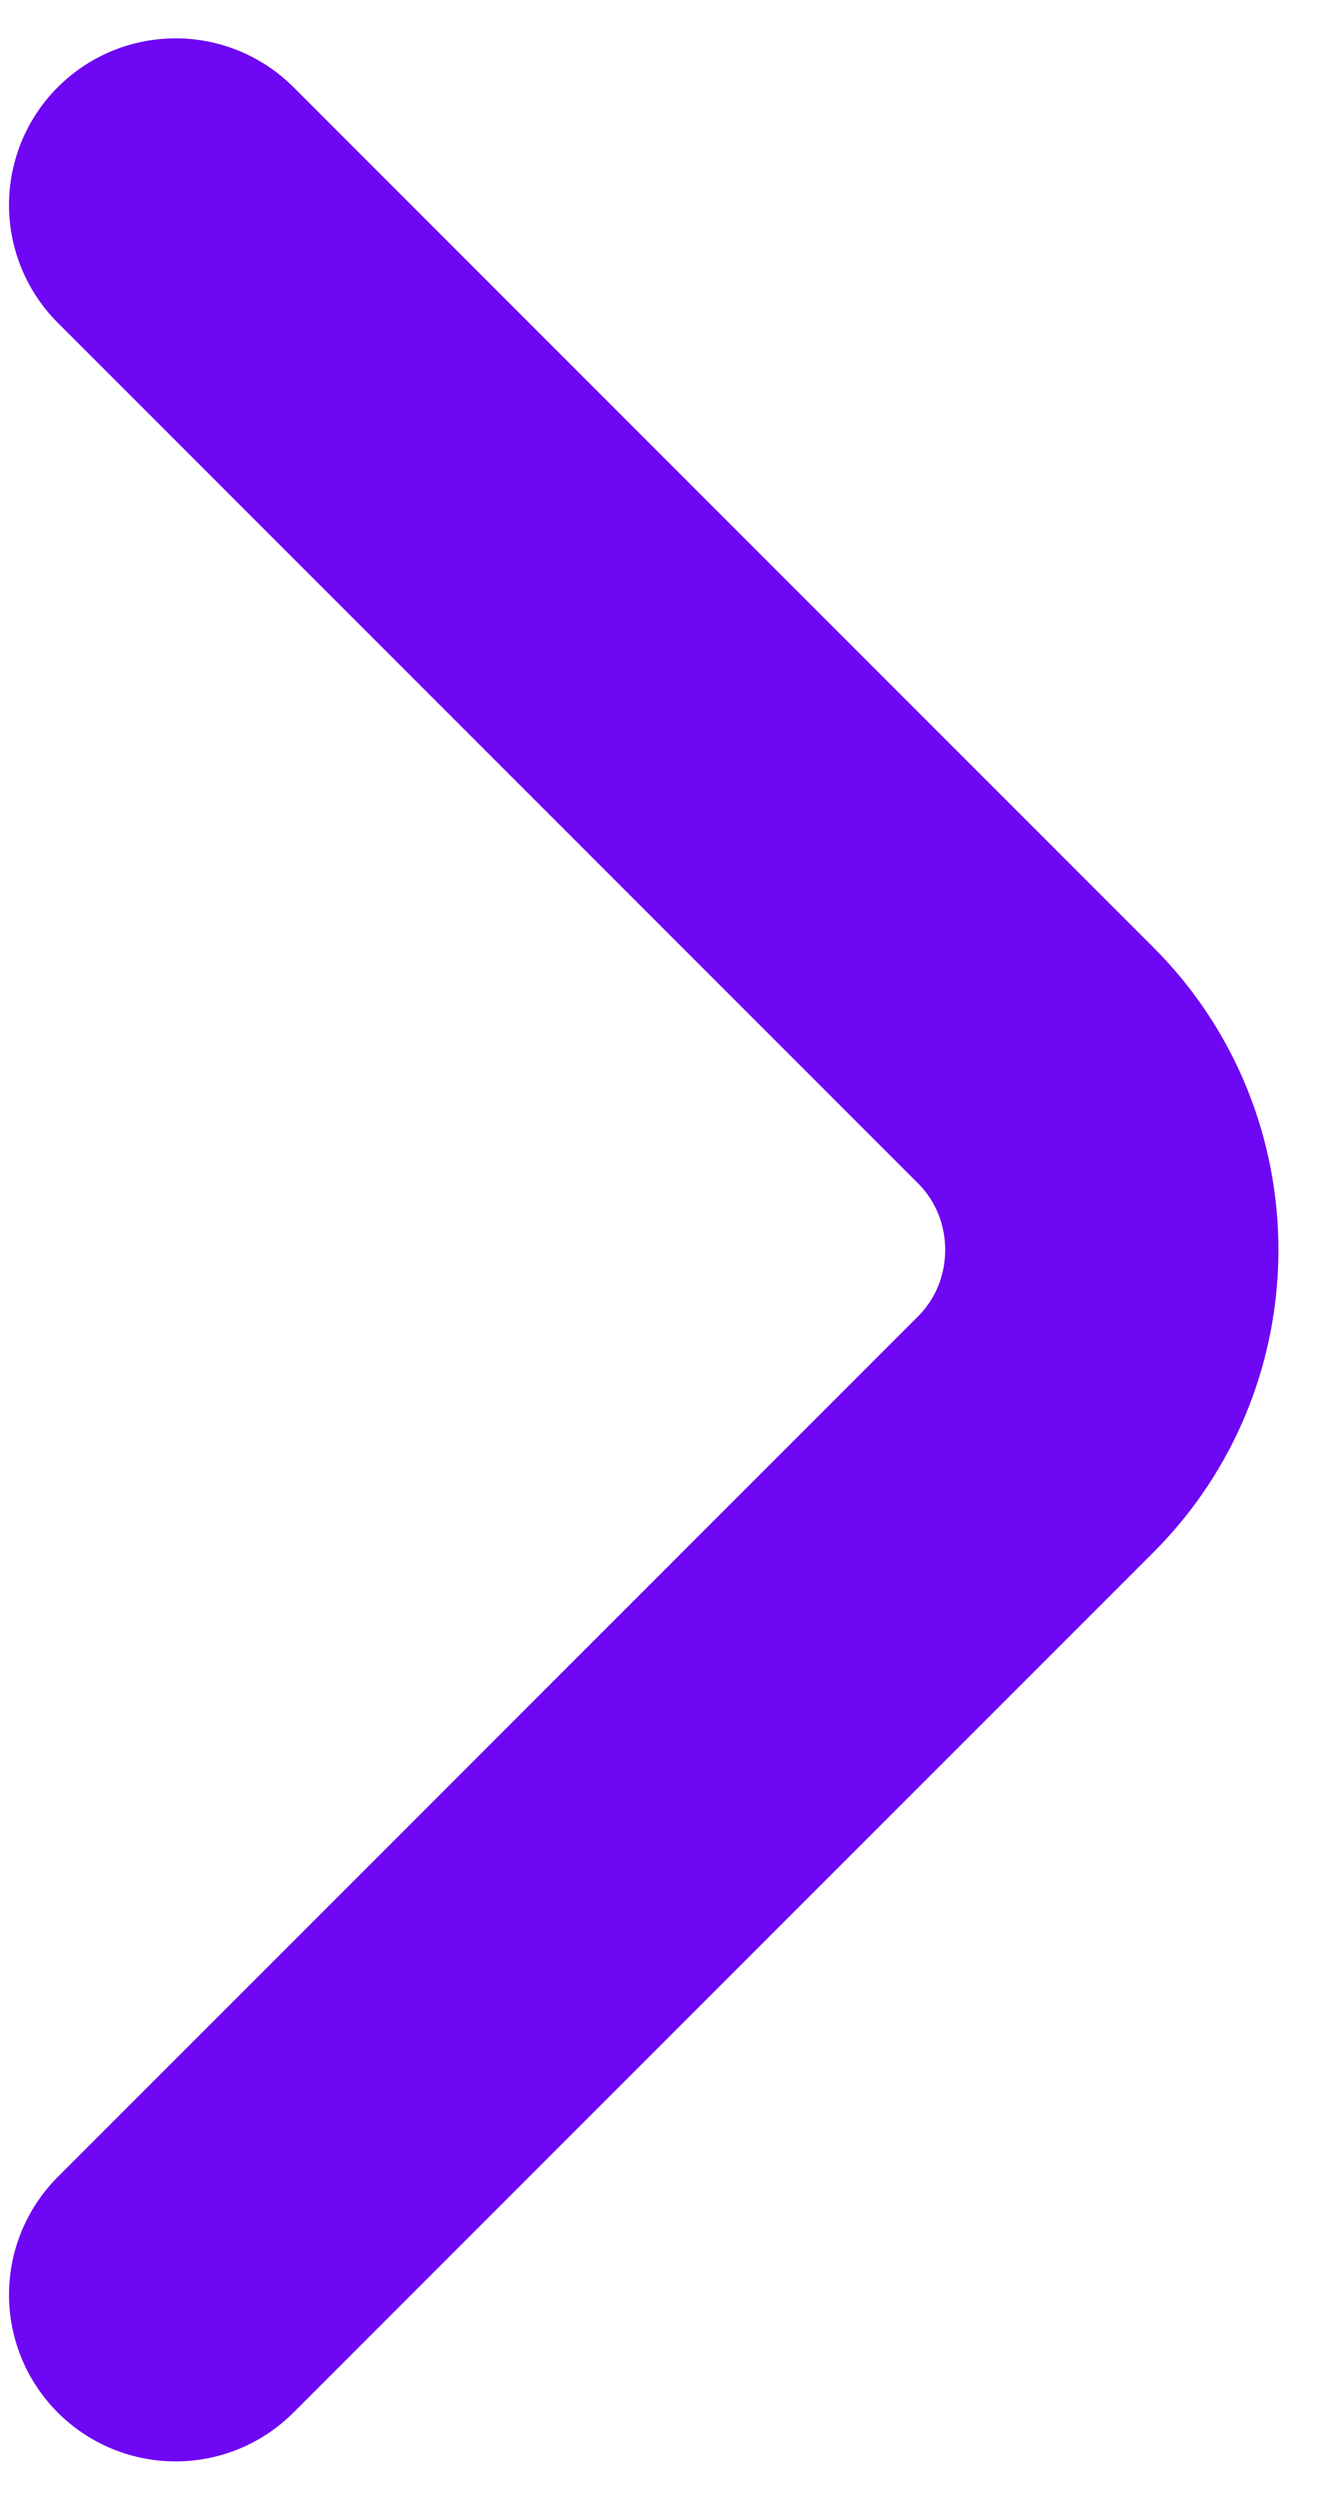 <svg width="8" height="15" viewBox="0 0 8 15" fill="none" xmlns="http://www.w3.org/2000/svg">
<path d="M1.054 13.77L6.215 8.608C6.825 7.999 6.825 7.001 6.215 6.392L1.054 1.23" stroke="#6E07F3" stroke-width="2" stroke-miterlimit="10" stroke-linecap="round" stroke-linejoin="round"/>
</svg>
